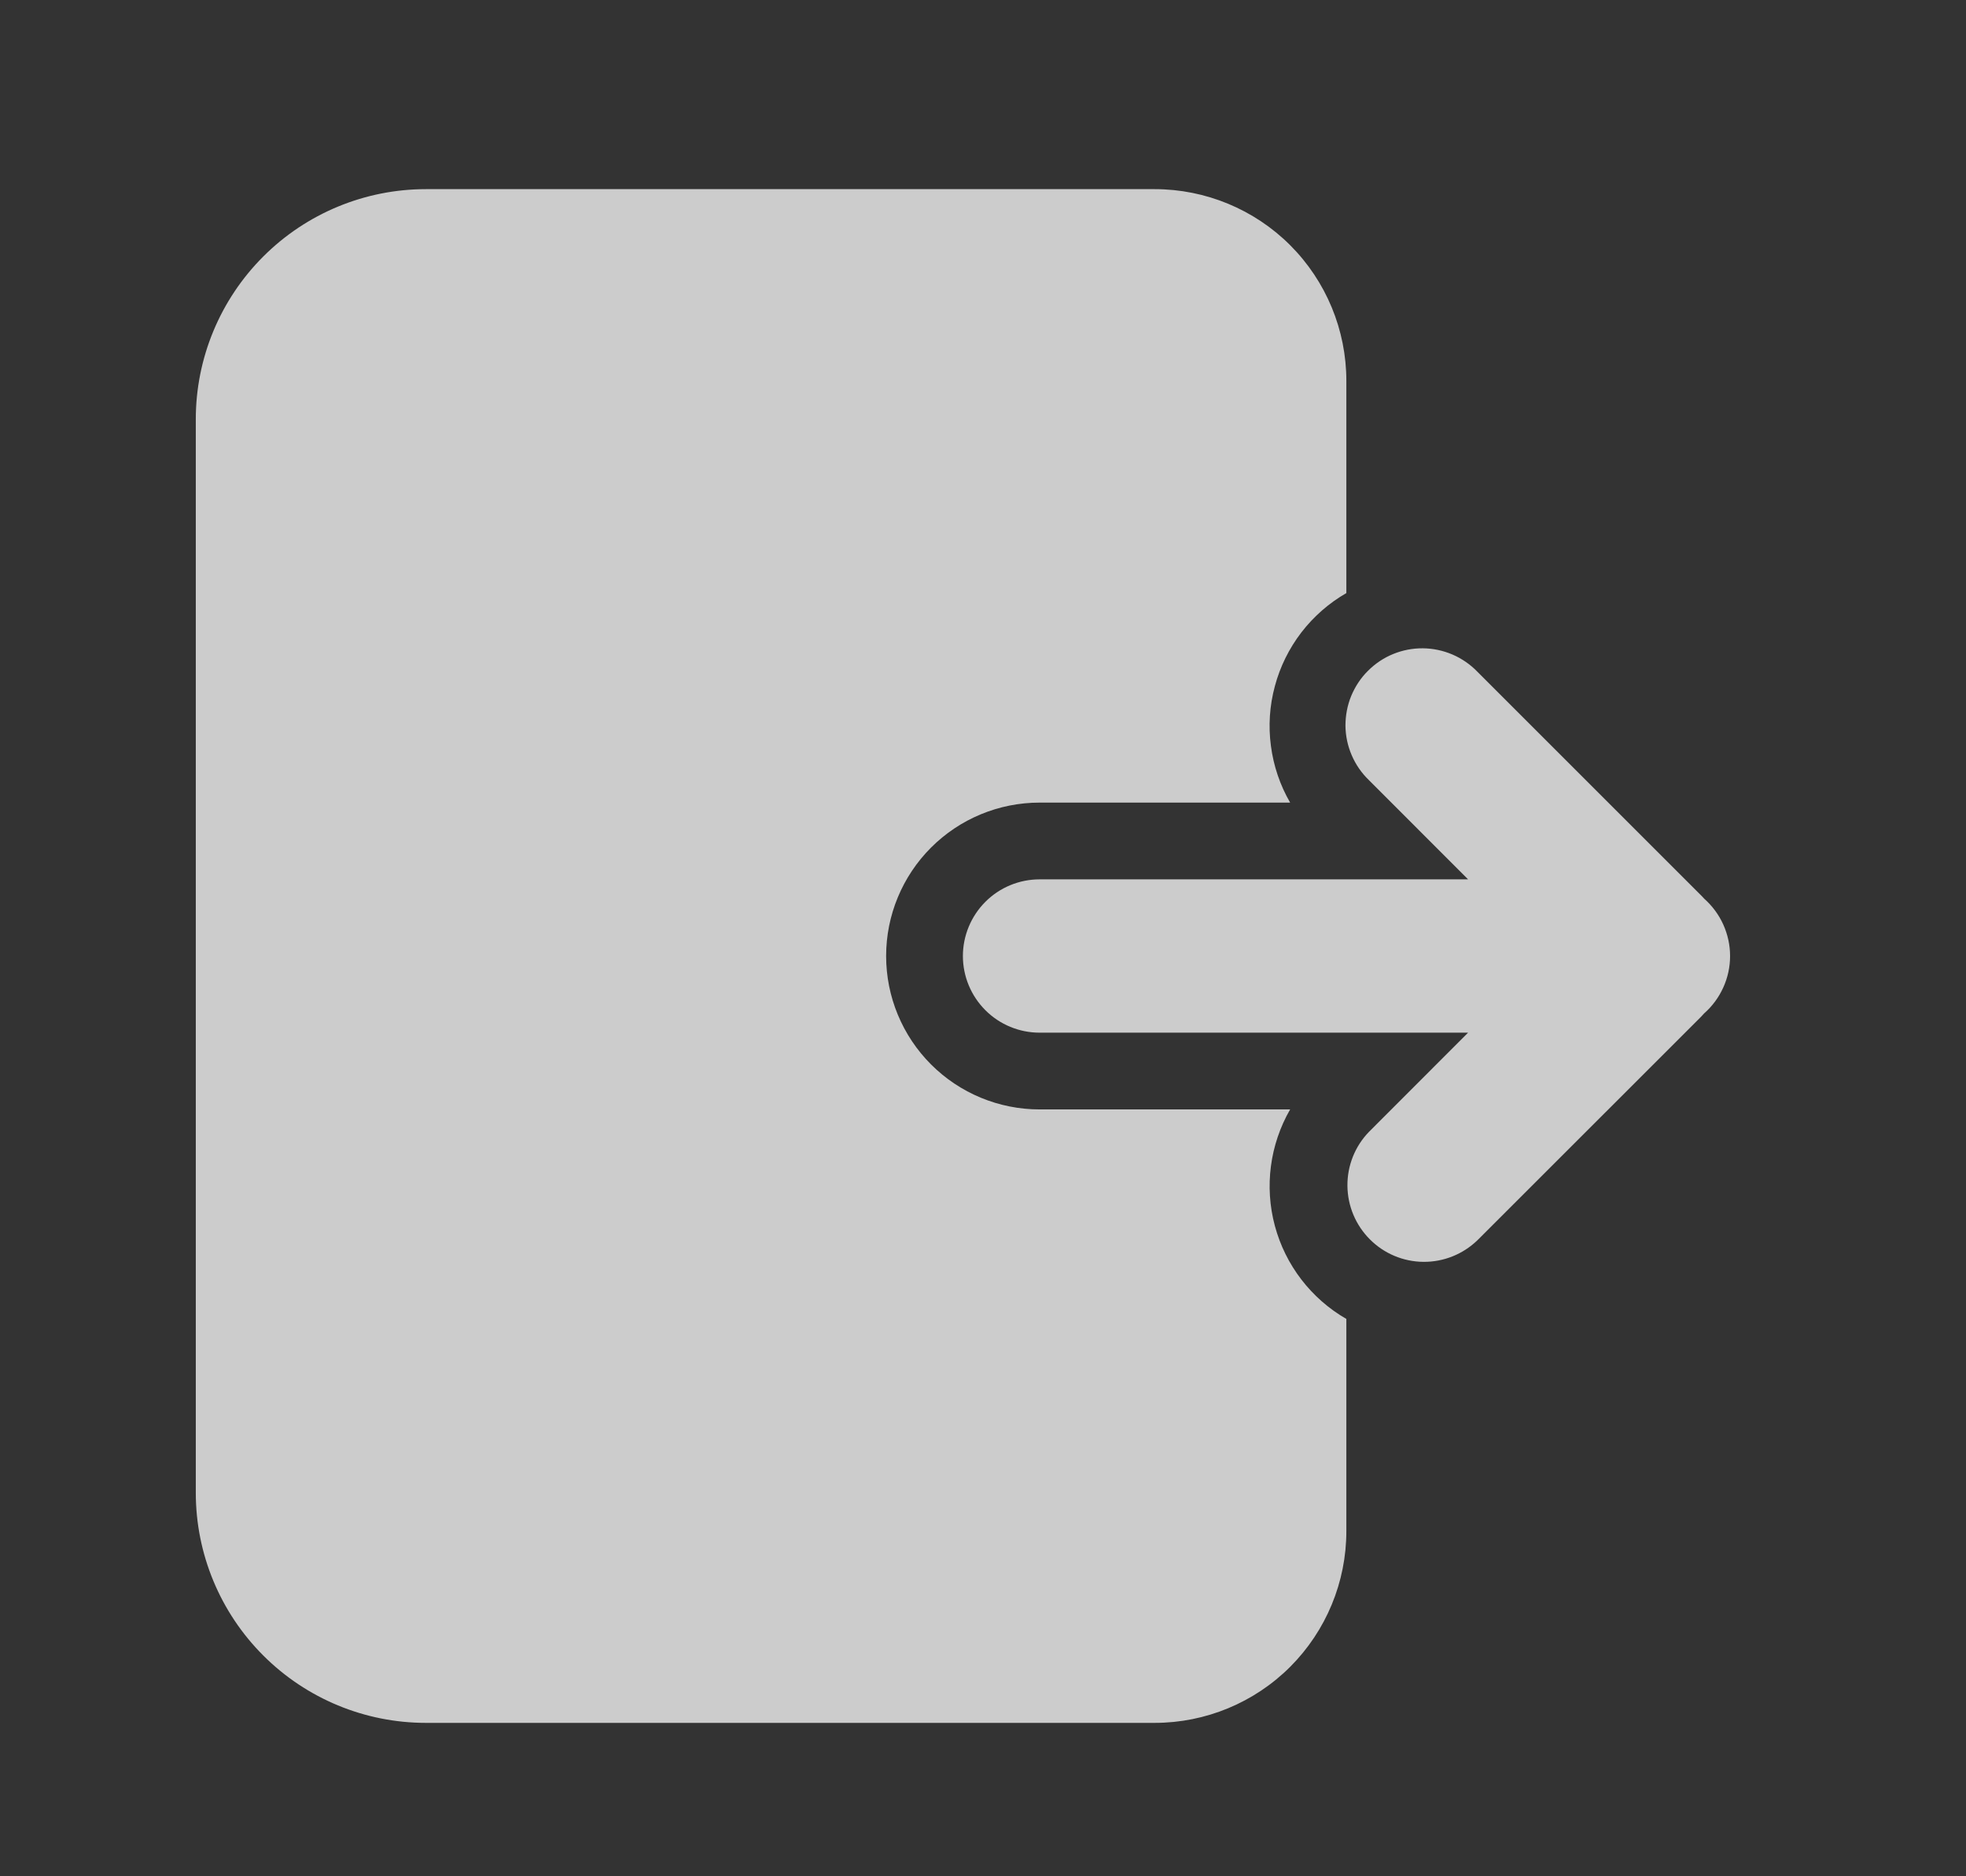 <svg width="22" height="21" viewBox="0 0 22 21" fill="none" xmlns="http://www.w3.org/2000/svg">
<rect x="0" y="0" width="22" height="21" fill="#333333" stroke="none"/>
<path fill-rule="evenodd" clip-rule="evenodd" d="M15.319 12.668C15.162 12.83 15.076 13.047 15.078 13.272C15.08 13.497 15.17 13.712 15.329 13.871C15.488 14.031 15.703 14.121 15.928 14.123C16.154 14.125 16.37 14.038 16.532 13.882L19.033 11.382L19.07 11.342C19.161 11.262 19.234 11.163 19.284 11.052C19.334 10.942 19.36 10.822 19.36 10.7C19.36 10.579 19.334 10.459 19.284 10.348C19.234 10.237 19.161 10.139 19.07 10.058C19.058 10.045 19.046 10.031 19.033 10.019L16.532 7.518C16.453 7.436 16.358 7.371 16.254 7.326C16.149 7.281 16.036 7.257 15.922 7.256C15.808 7.255 15.695 7.277 15.59 7.32C15.484 7.363 15.389 7.427 15.308 7.508C15.227 7.588 15.164 7.684 15.12 7.79C15.077 7.895 15.056 8.008 15.056 8.122C15.057 8.236 15.081 8.349 15.126 8.453C15.171 8.558 15.237 8.653 15.319 8.732L16.428 9.842H11.634C11.406 9.842 11.188 9.932 11.027 10.093C10.866 10.254 10.775 10.473 10.775 10.7C10.775 10.928 10.866 11.146 11.027 11.307C11.188 11.468 11.406 11.558 11.634 11.558H16.428L15.319 12.668Z" fill="white" fill-opacity="0.75"/>
<path fill-rule="evenodd" clip-rule="evenodd" d="M4.766 2.117C4.083 2.117 3.429 2.388 2.946 2.871C2.463 3.354 2.191 4.009 2.191 4.692V16.708C2.191 17.391 2.463 18.046 2.946 18.529C3.429 19.012 4.083 19.283 4.766 19.283H12.921C13.49 19.283 14.036 19.057 14.438 18.655C14.84 18.252 15.066 17.707 15.066 17.137V14.762C14.672 14.535 14.384 14.16 14.266 13.72C14.148 13.28 14.21 12.811 14.437 12.417H11.633C11.178 12.417 10.741 12.236 10.419 11.914C10.097 11.592 9.916 11.155 9.916 10.7C9.916 10.245 10.097 9.808 10.419 9.486C10.741 9.164 11.178 8.983 11.633 8.983H14.437C14.324 8.788 14.251 8.572 14.222 8.349C14.192 8.125 14.207 7.898 14.266 7.68C14.324 7.462 14.425 7.258 14.562 7.079C14.7 6.9 14.871 6.75 15.066 6.638V4.263C15.066 3.693 14.84 3.148 14.438 2.745C14.036 2.343 13.49 2.117 12.921 2.117H4.766Z" fill="white" fill-opacity="0.75"/>
</svg>
